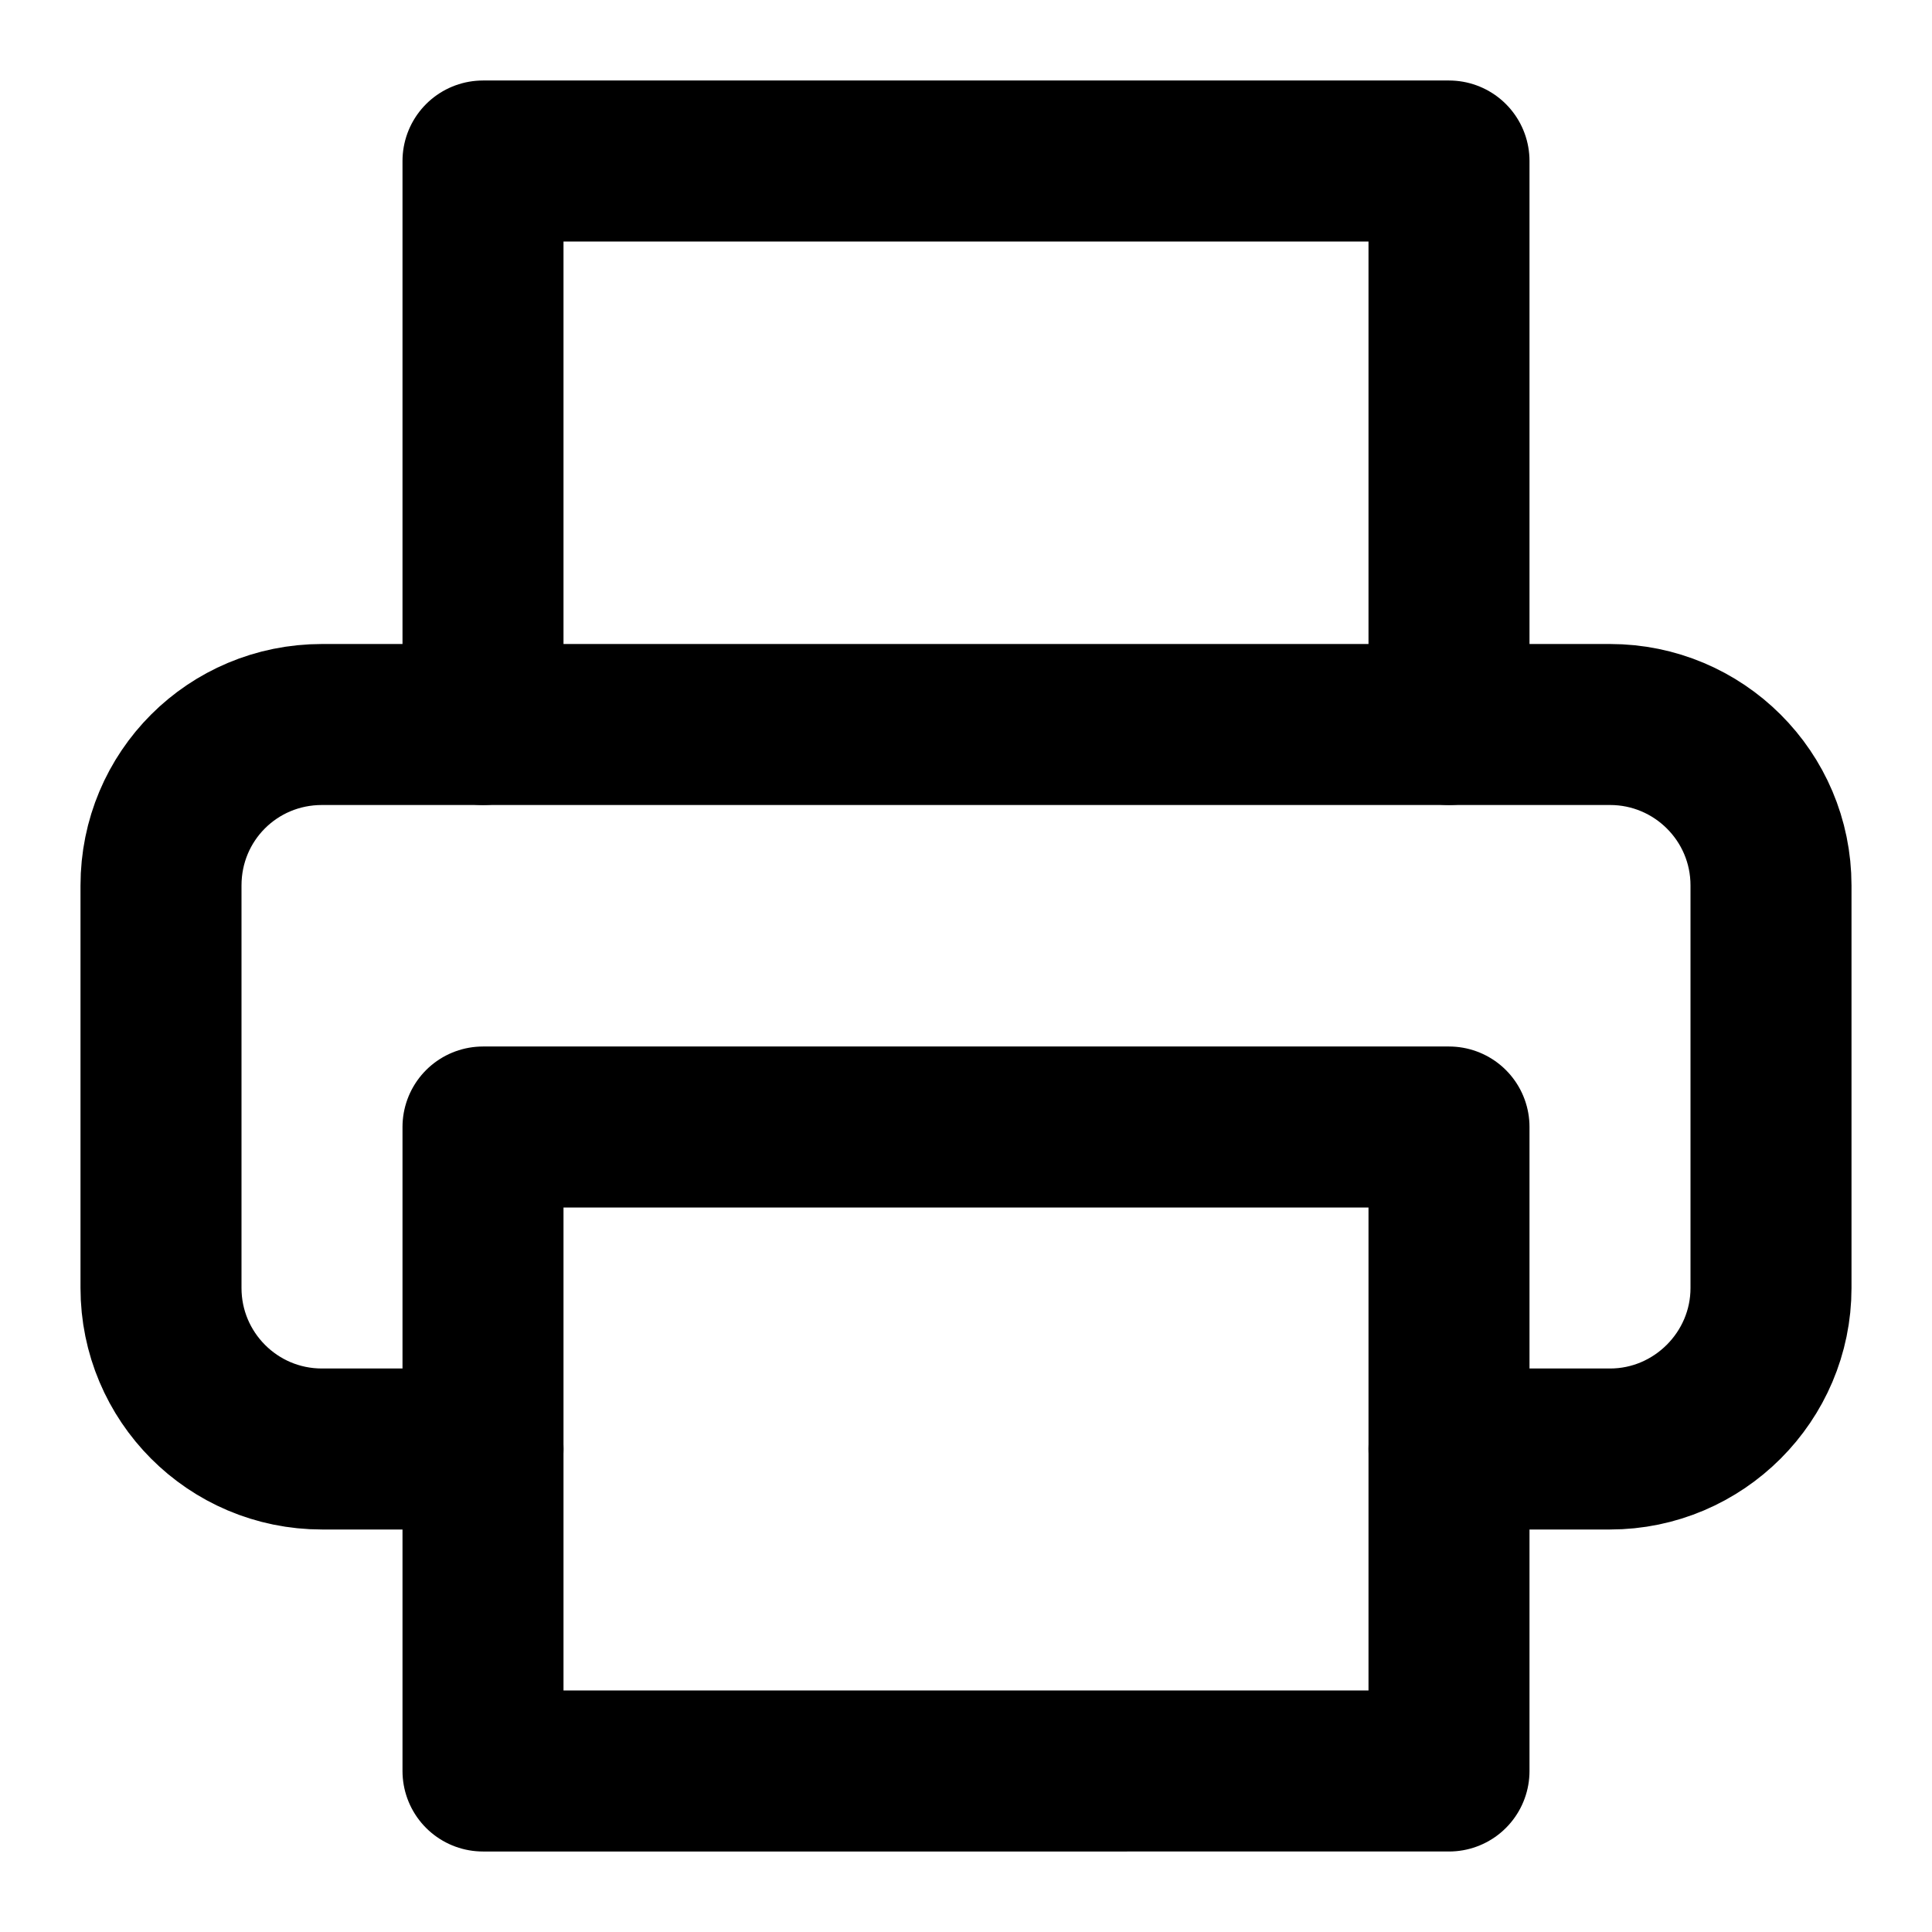<svg viewBox="0 0 24 24" xmlns="http://www.w3.org/2000/svg"><g stroke-linecap="round" stroke-width="2" stroke="#000" fill="none" stroke-linejoin="round"><path d="M6 9l0-7 12 0 0 7"/><path d="M6 18H4v0c-1.11 0-2-.9-2-2v-5 0c0-1.11.89-2 2-2h16v0c1.1 0 2 .89 2 2v5 0c0 1.1-.9 2-2 2h-2"/><path d="M6 14h12v8H6Z"/></g></svg>